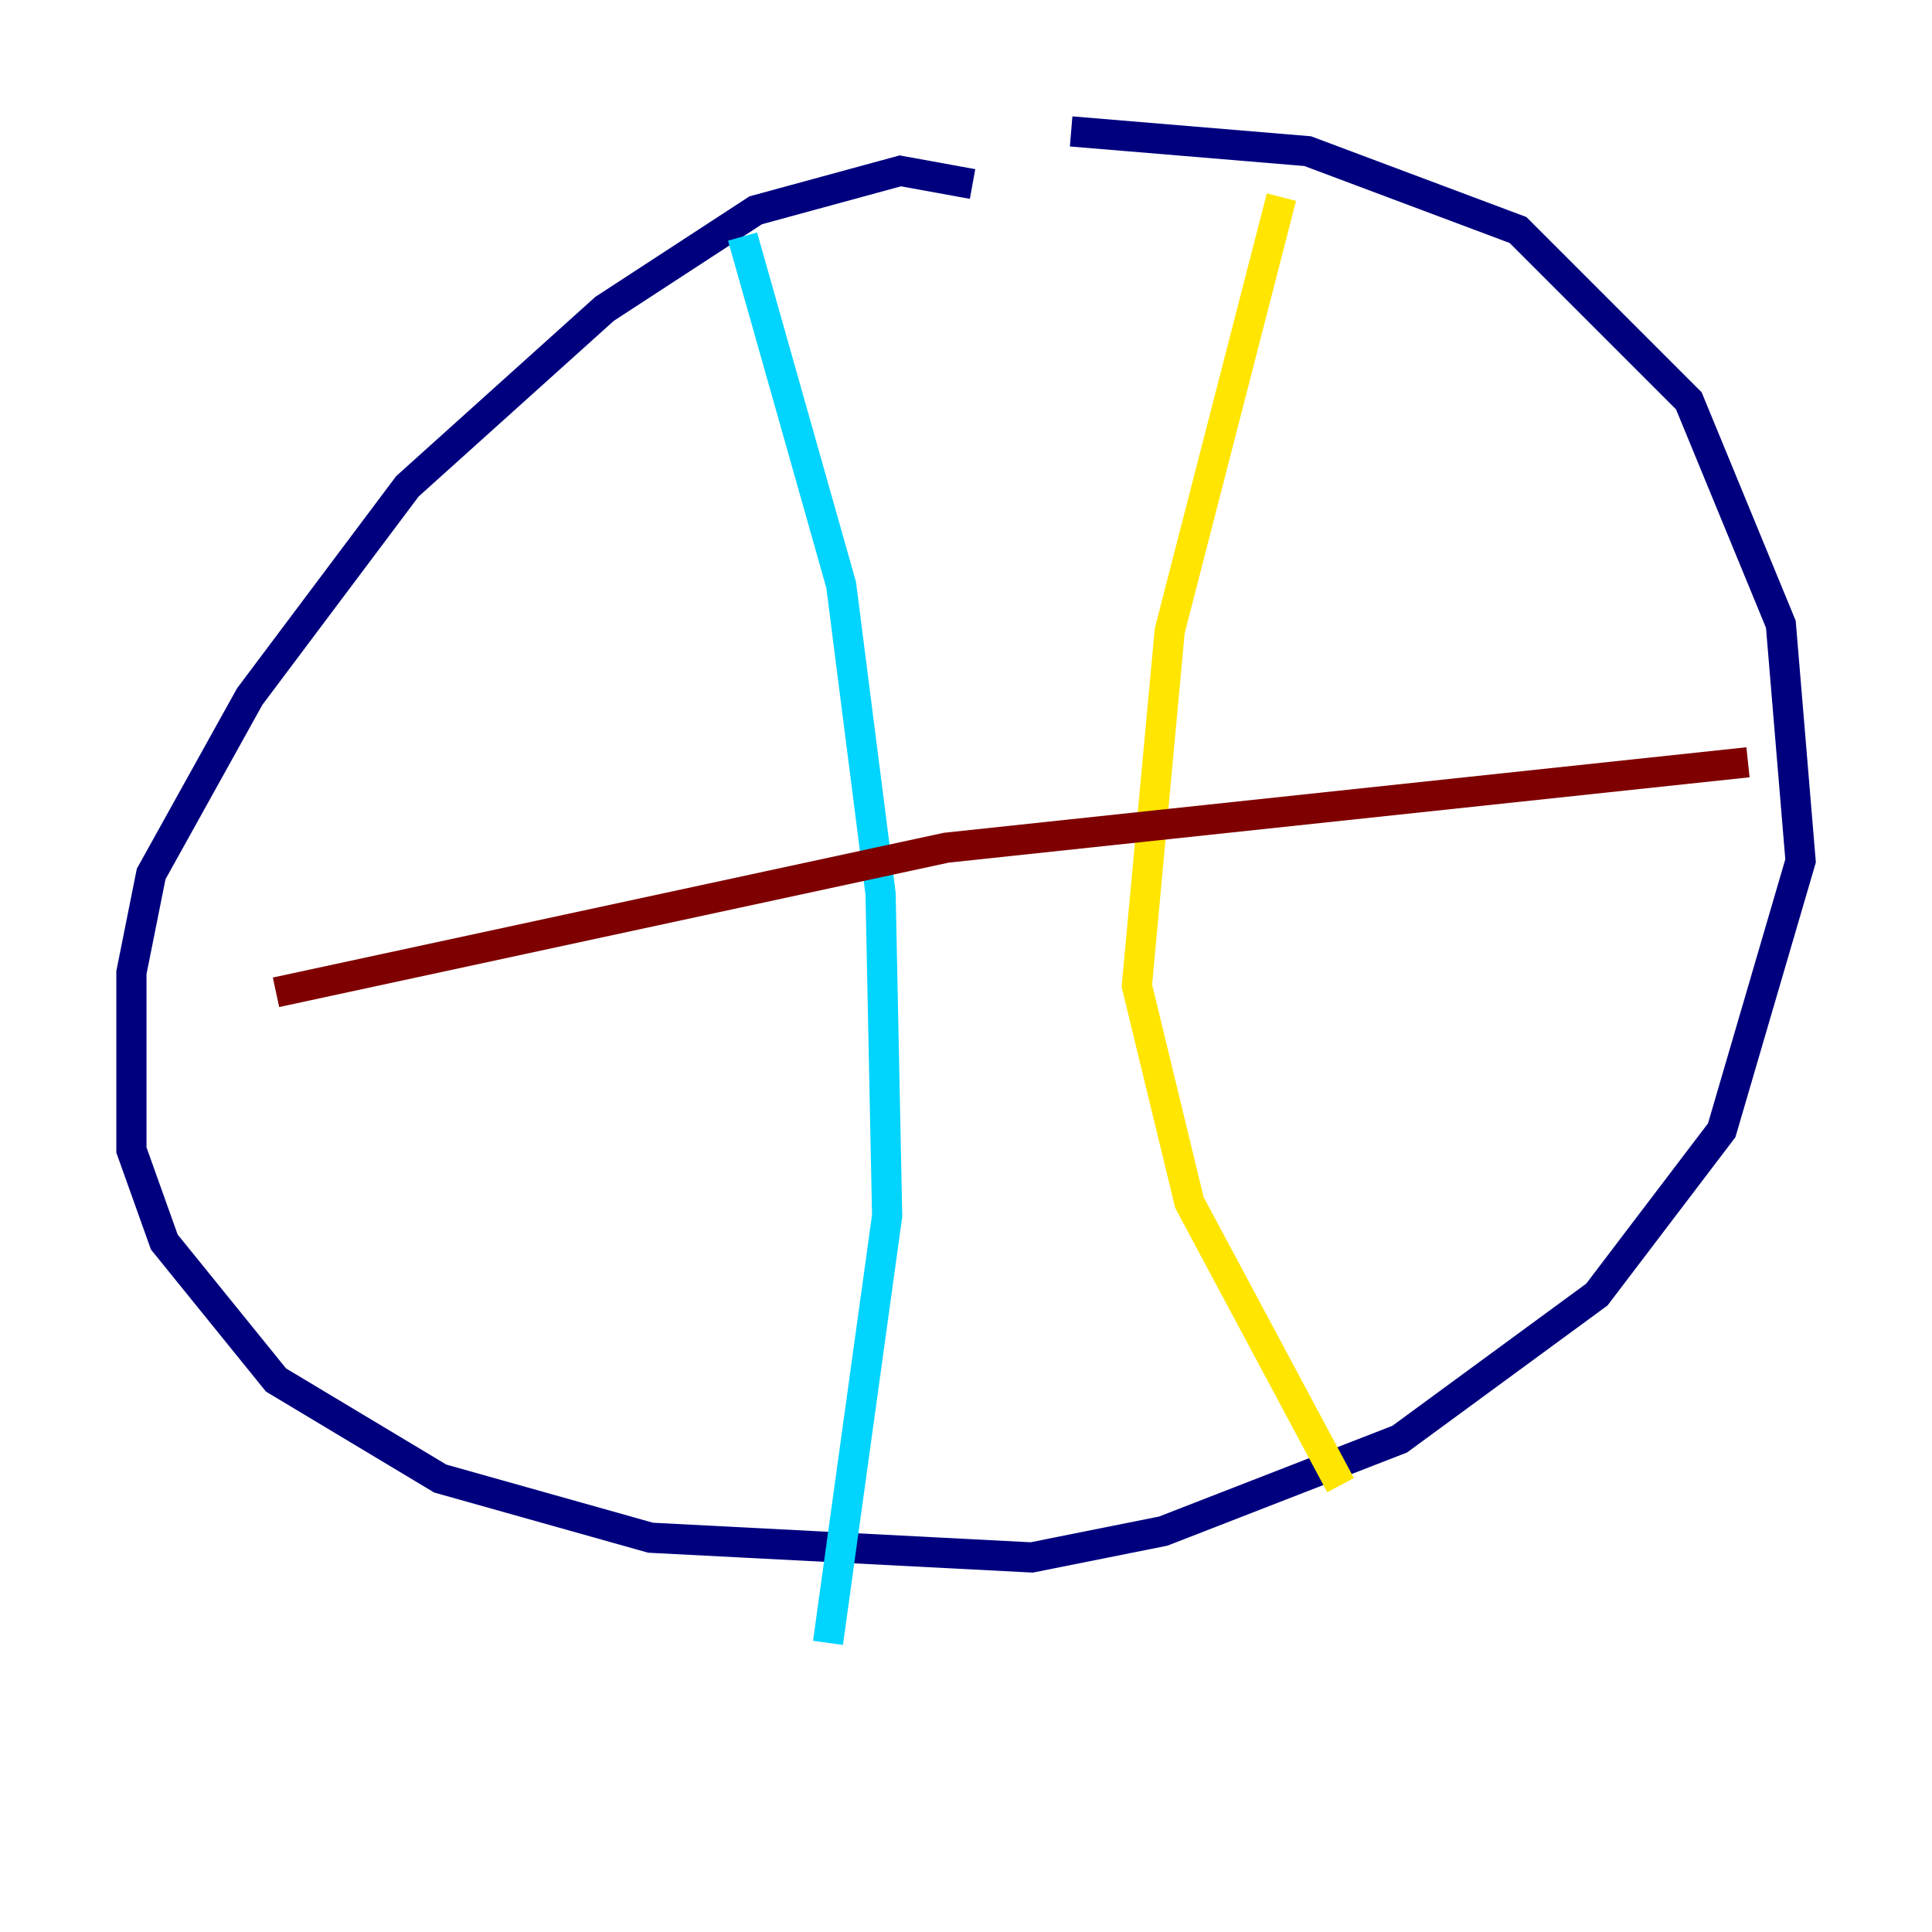 <?xml version="1.0" encoding="utf-8" ?>
<svg baseProfile="tiny" height="128" version="1.2" viewBox="0,0,128,128" width="128" xmlns="http://www.w3.org/2000/svg" xmlns:ev="http://www.w3.org/2001/xml-events" xmlns:xlink="http://www.w3.org/1999/xlink"><defs /><polyline fill="none" points="64.435,12.191 59.646,11.32 50.068,13.932 40.054,20.463 26.993,32.218 16.544,46.15 10.014,57.905 8.707,64.435 8.707,76.191 10.884,82.286 18.286,91.429 29.17,97.959 43.102,101.878 68.354,103.184 77.061,101.442 92.735,95.347 105.796,85.769 114.068,74.884 119.293,57.034 117.986,41.361 111.891,26.558 100.571,15.238 86.639,10.014 70.966,8.707" stroke="#00007f" stroke-width="2" /><polyline fill="none" points="49.197,15.674 55.728,38.748 58.34,59.211 58.776,80.544 54.857,108.844" stroke="#00d4ff" stroke-width="2" /><polyline fill="none" points="84.898,13.061 77.497,41.796 75.32,65.306 78.803,79.674 88.816,98.395" stroke="#ffe500" stroke-width="2" /><polyline fill="none" points="18.286,65.742 62.694,56.163 115.809,50.503" stroke="#7f0000" stroke-width="2" /></svg>
